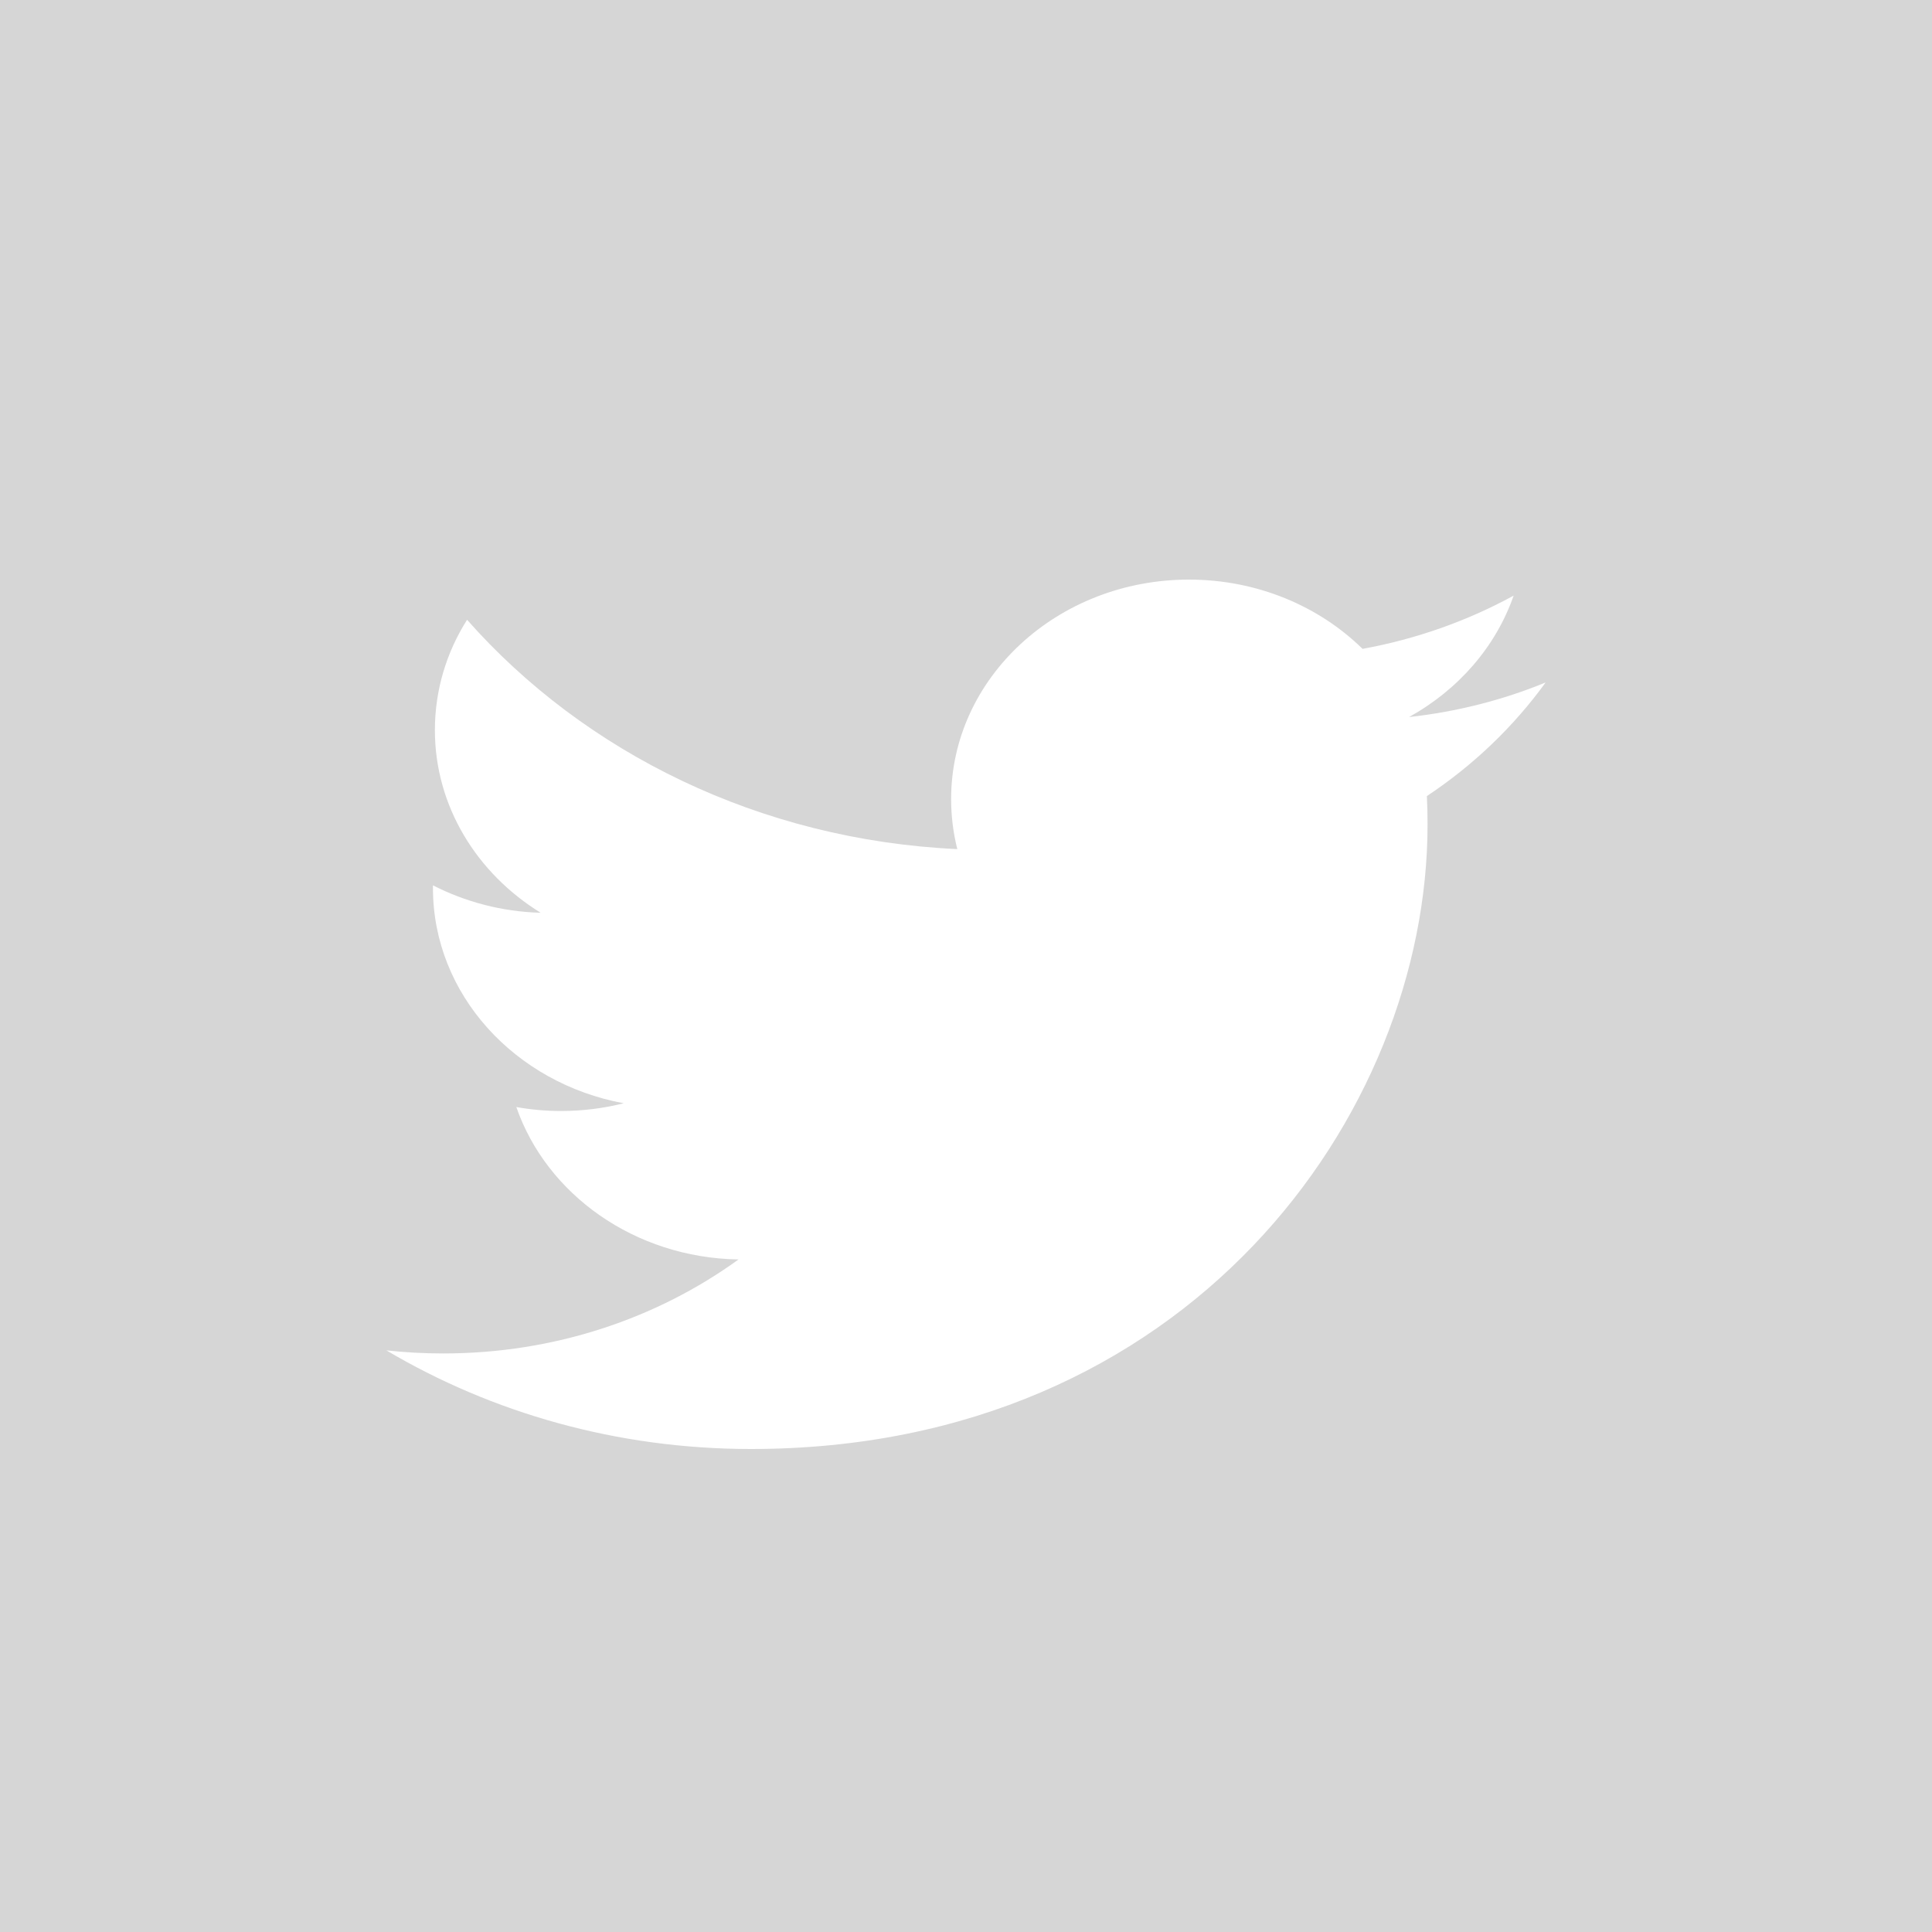 <?xml version="1.0" encoding="UTF-8"?>
<svg width="20px" height="20px" viewBox="0 0 20 20" version="1.1" xmlns="http://www.w3.org/2000/svg" xmlns:xlink="http://www.w3.org/1999/xlink">
    <!-- Generator: Sketch 47.1 (45422) - http://www.bohemiancoding.com/sketch -->
    <title>twitter</title>
    <desc>Created with Sketch.</desc>
    <defs></defs>
    <g id="Info-Website" stroke="none" stroke-width="1" fill="none" fill-rule="evenodd" opacity="0.8">
        <g id="Newsroom" transform="translate(-180, -649)" fill-rule="nonzero" fill="#CCCCCC">
            <g id="News-Room" transform="translate(80, 349)">
                <g id="1">
                    <g id="icons" transform="translate(40, 300)">
                        <path d="M60,0 L80,0 L80,20 L60,20 L60,0 Z M76,7.065 C75.559,7.246 75.084,7.368 74.586,7.423 C75.094,7.142 75.484,6.697 75.669,6.166 C75.193,6.426 74.666,6.615 74.105,6.717 C73.656,6.276 73.016,6 72.308,6 C70.948,6 69.846,7.018 69.846,8.272 C69.846,8.45 69.868,8.623 69.91,8.79 C67.864,8.695 66.05,7.791 64.835,6.416 C64.623,6.751 64.502,7.142 64.502,7.558 C64.502,8.346 64.937,9.042 65.597,9.449 C65.194,9.438 64.814,9.335 64.482,9.165 C64.482,9.174 64.482,9.184 64.482,9.194 C64.482,10.294 65.331,11.213 66.457,11.421 C66.25,11.473 66.032,11.501 65.808,11.501 C65.649,11.501 65.495,11.487 65.345,11.46 C65.658,12.363 66.567,13.02 67.645,13.038 C66.802,13.648 65.741,14.011 64.587,14.011 C64.389,14.011 64.192,14 64,13.979 C65.089,14.624 66.383,15 67.774,15 C72.302,15 74.778,11.538 74.778,8.535 C74.778,8.437 74.776,8.339 74.771,8.241 C75.253,7.921 75.67,7.521 76,7.065 Z" id="twitter"></path>
                    </g>
                </g>
            </g>
        </g>
    </g>
</svg>